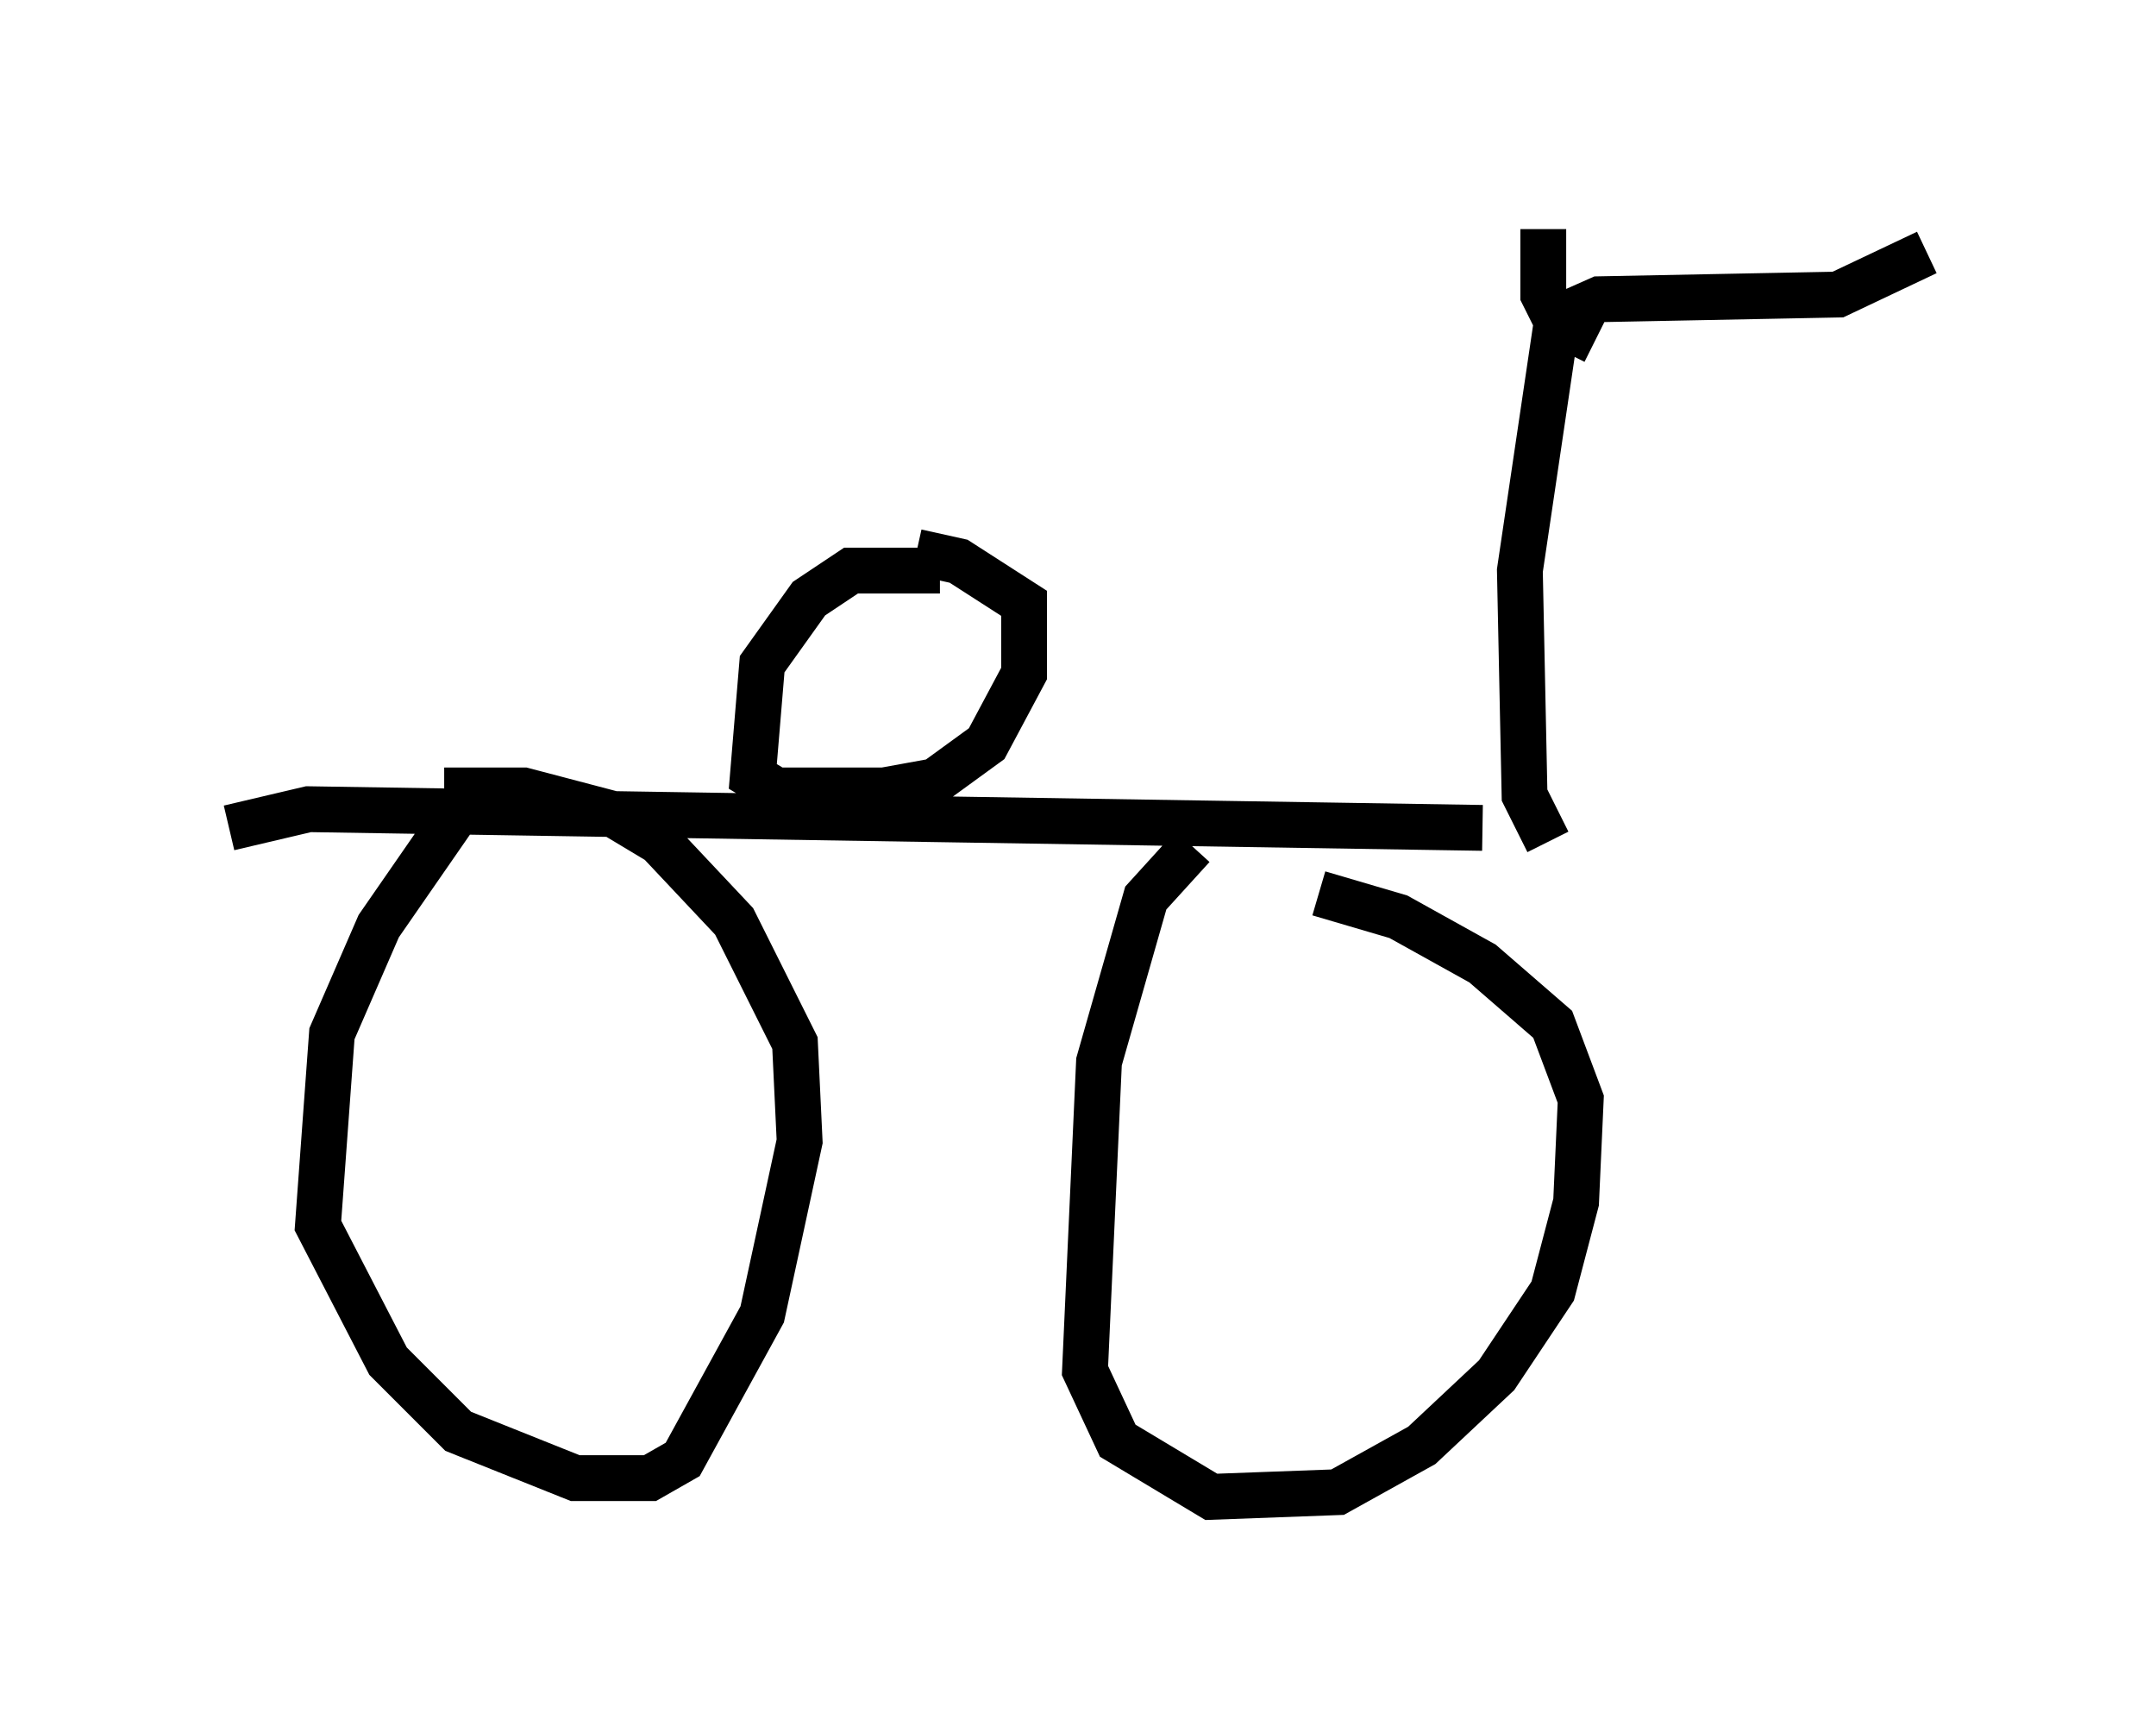 <?xml version="1.0" encoding="utf-8" ?>
<svg baseProfile="full" height="37.665" version="1.1" width="47.057" xmlns="http://www.w3.org/2000/svg" xmlns:ev="http://www.w3.org/2001/xml-events" xmlns:xlink="http://www.w3.org/1999/xlink"><defs /><rect fill="white" height="37.665" width="47.057" x="0" y="0" /><path d="M11.329, 17.148 m-1.225, 0.408 l-1.838, 2.654 -1.021, 2.348 l-0.306, 4.185 1.531, 2.96 l1.531, 1.531 2.552, 1.021 l1.633, 0.0 0.715, -0.408 l1.735, -3.165 0.817, -3.777 l-0.102, -2.144 -1.327, -2.654 l-1.633, -1.735 -1.021, -0.613 l-1.94, -0.51 -1.735, 0.0 m16.334, 1.225 l-1.021, 1.123 -1.021, 3.573 l-0.306, 6.738 0.715, 1.531 l2.042, 1.225 2.756, -0.102 l1.838, -1.021 1.633, -1.531 l1.225, -1.838 0.51, -1.94 l0.102, -2.246 -0.613, -1.633 l-1.531, -1.327 -1.838, -1.021 l-1.735, -0.51 m-23.786, -1.429 l1.735, -0.408 25.623, 0.408 m-11.842, -5.615 l-1.94, 0.0 -0.919, 0.613 l-1.021, 1.429 -0.204, 2.45 l0.51, 0.306 2.348, 0.0 l1.123, -0.204 1.123, -0.817 l0.817, -1.531 0.0, -1.531 l-1.429, -0.919 -0.919, -0.204 m13.781, 6.329 l-0.51, -1.021 -0.102, -4.9 l0.817, -5.513 0.919, -0.408 l5.206, -0.102 1.94, -0.919 m-7.248, 1.94 l-0.817, -0.408 -0.306, -0.613 l0.0, -1.429 " fill="none" stroke="black" stroke-width="1" /></svg>